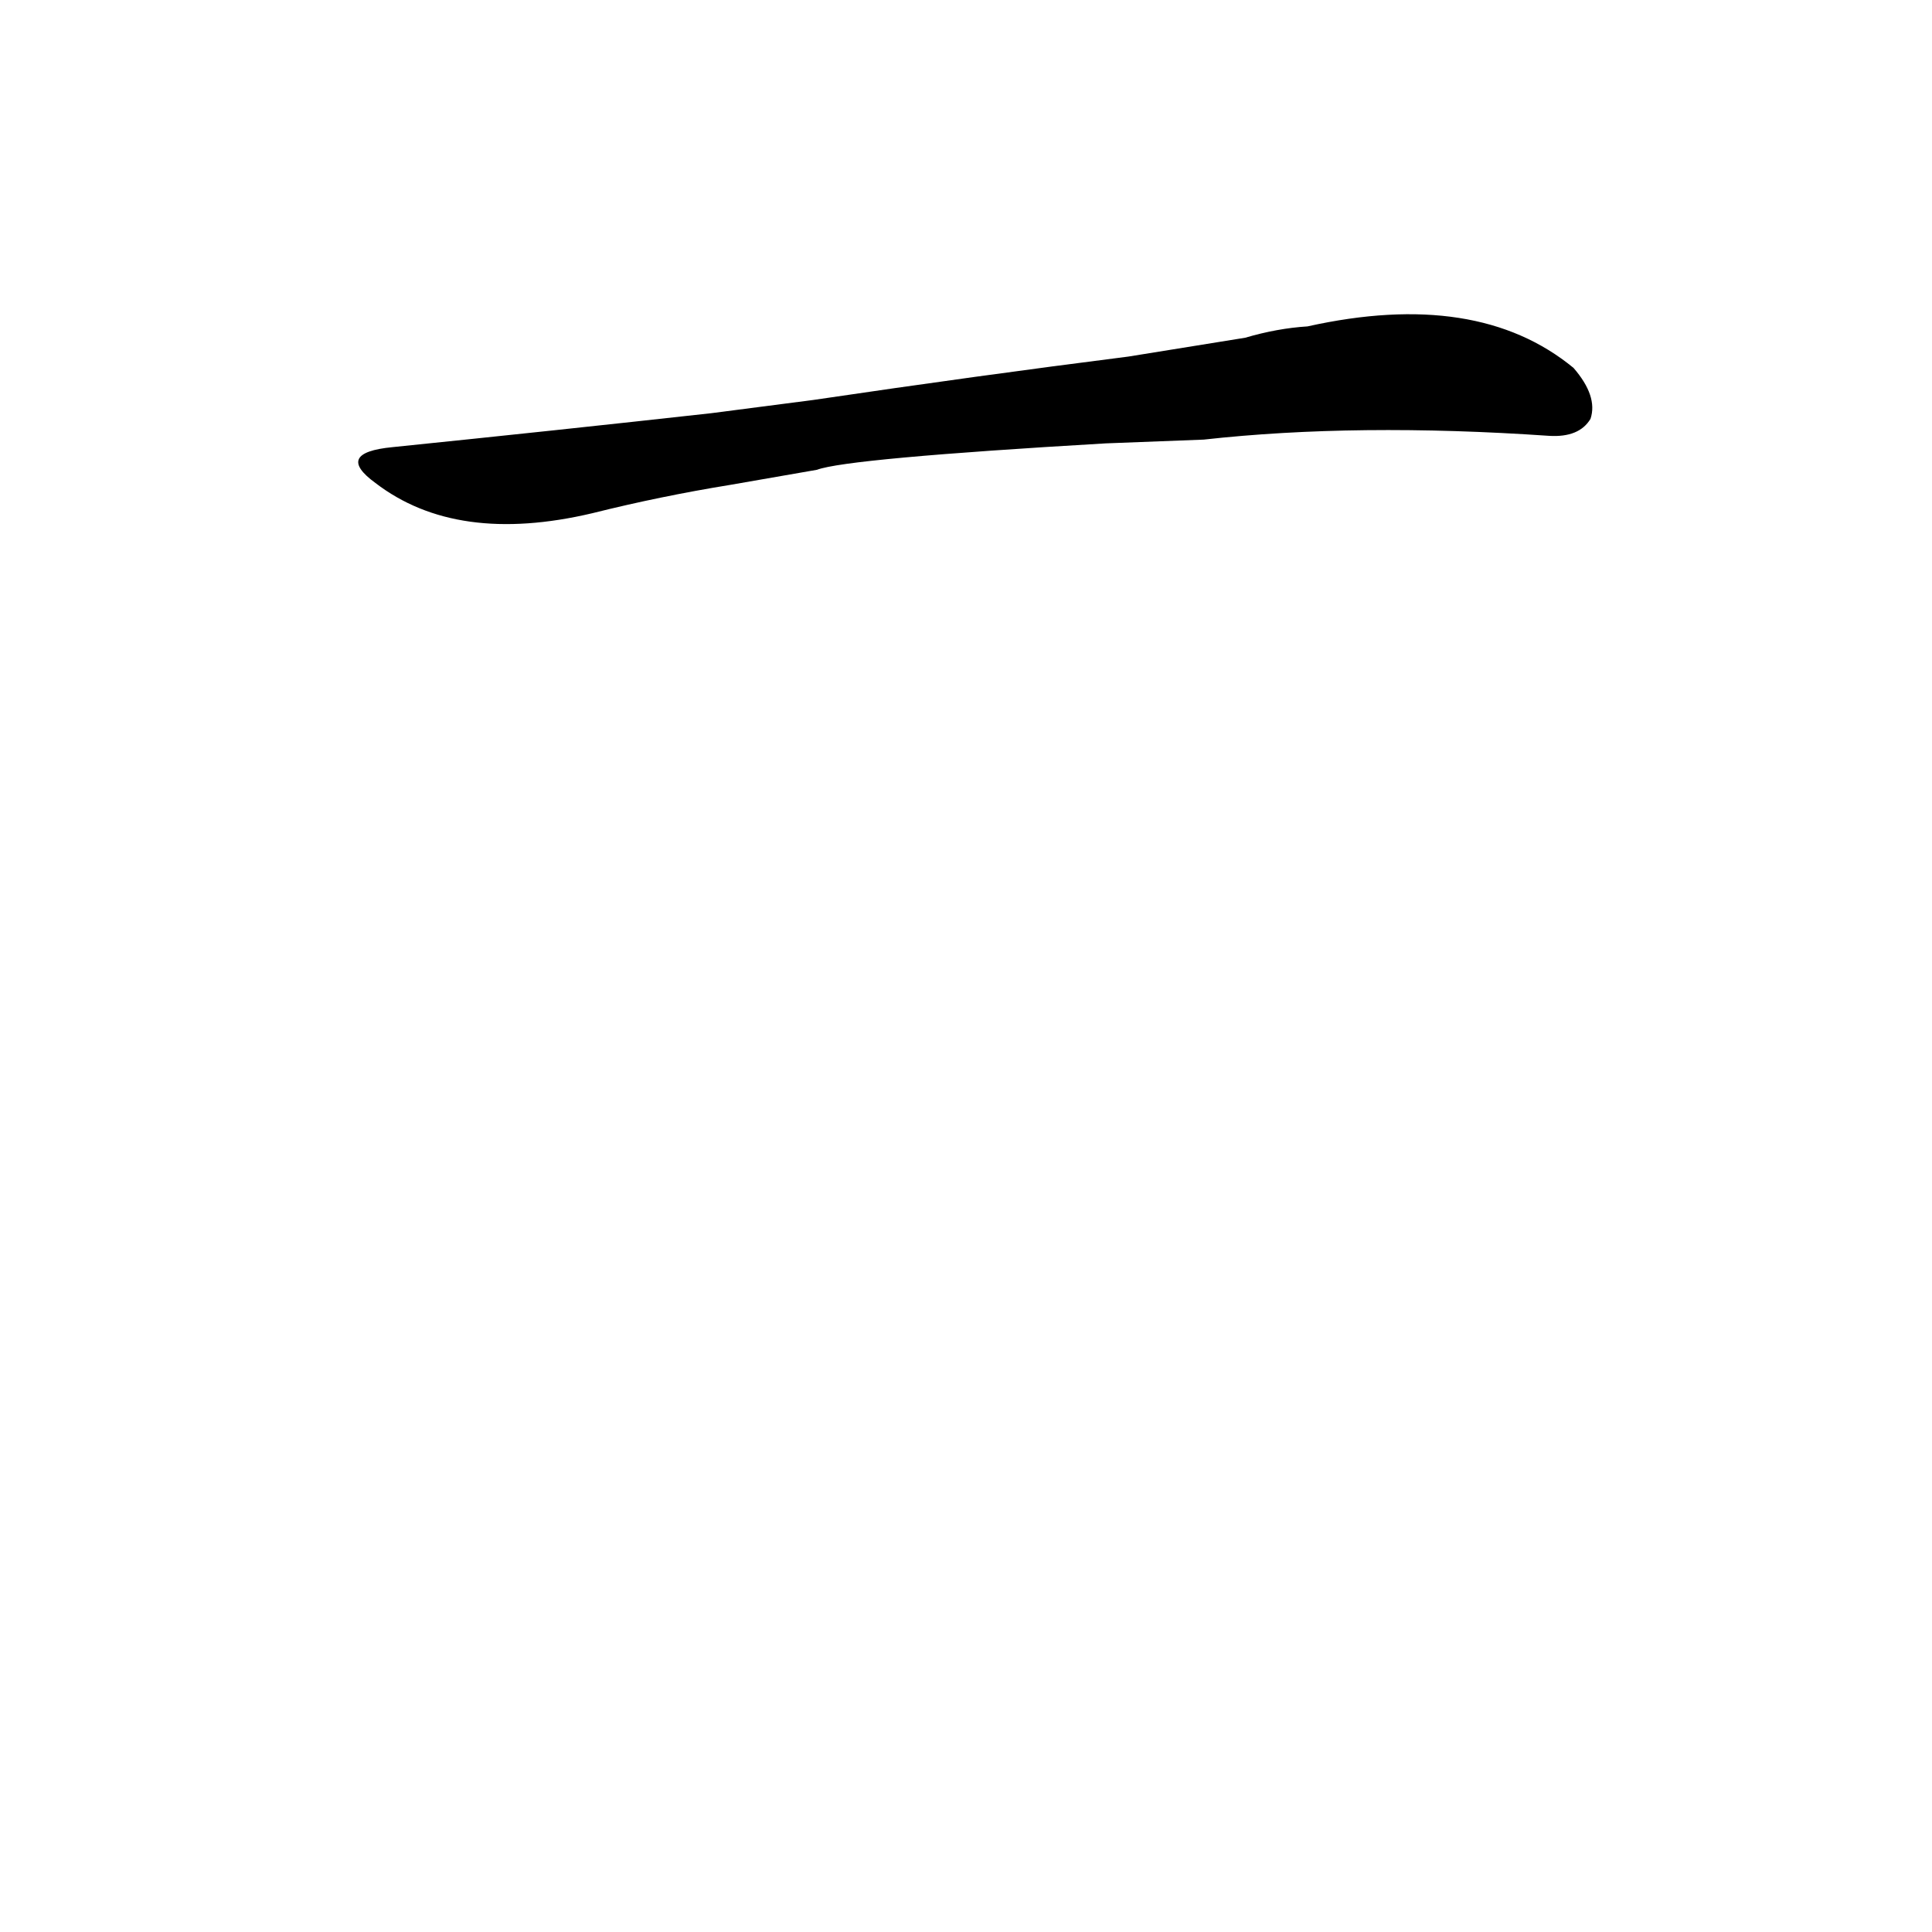 <?xml version='1.0' encoding='utf-8'?>
<svg xmlns="http://www.w3.org/2000/svg" version="1.1" viewBox="0 0 1024 1024"><g transform="scale(1, -1) translate(0, -900)"><path d="M 638 667 Q 719 676 821 669 Q 837 668 843 678 Q 847 690 834 705 Q 783 747 693 727 Q 677 726 660 721 L 598 711 Q 519 701 431 688 L 377 681 Q 296 672 208 663 Q 177 660 199 644 Q 242 611 314 628 Q 350 637 387 643 L 433 651 Q 449 657 586 665 L 638 667 Z" fill="black" /></g></svg>
